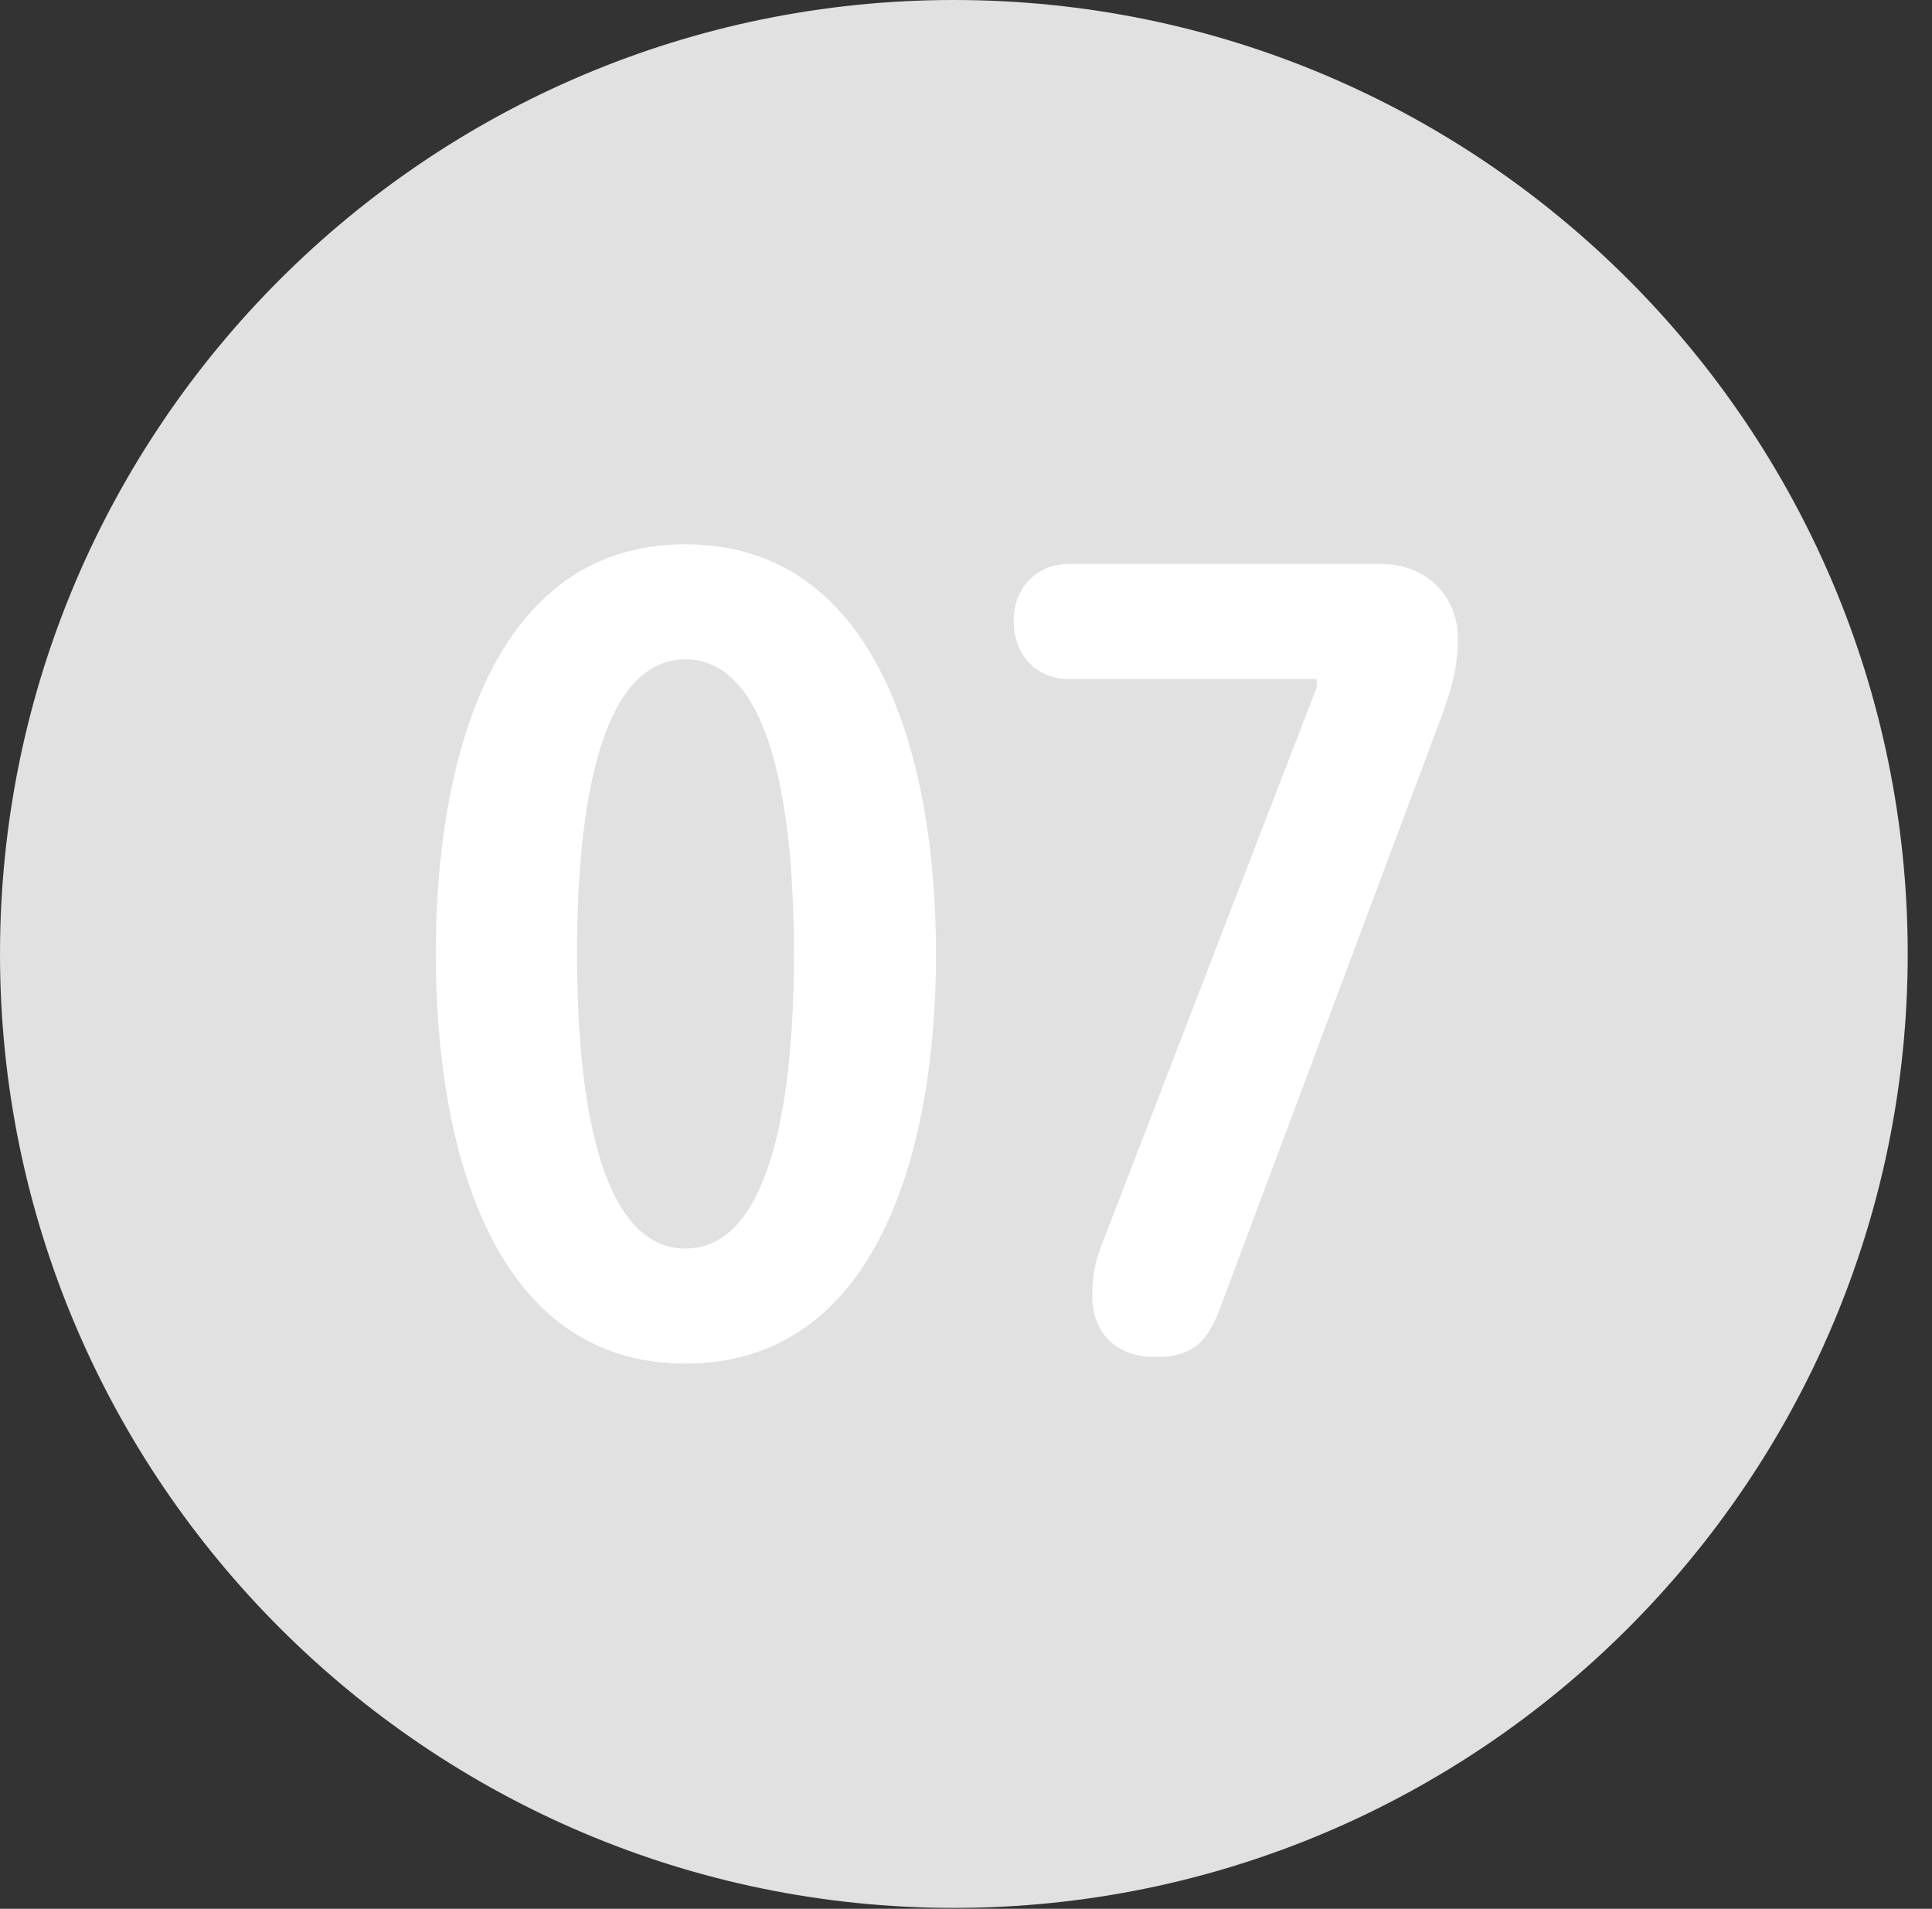 <?xml version="1.0" encoding="UTF-8"?>
<!--Generator: Apple Native CoreSVG 326-->
<!DOCTYPE svg
PUBLIC "-//W3C//DTD SVG 1.1//EN"
       "http://www.w3.org/Graphics/SVG/1.1/DTD/svg11.dtd">
<svg version="1.1" xmlns="http://www.w3.org/2000/svg" xmlns:xlink="http://www.w3.org/1999/xlink" viewBox="0 0 28.246 27.904">
 <rect x="0" y="0" width="28.246" height="27.904" fill="#333333" stroke="none"/>
 <g>
  <rect height="27.904" opacity="0" width="28.246" x="0" y="0"/>
  <path d="M13.945 27.891C21.643 27.891 27.891 21.629 27.891 13.945C27.891 6.248 21.643 0 13.945 0C6.262 0 0 6.248 0 13.945C0 21.629 6.262 27.891 13.945 27.891Z" fill="white" fill-opacity="0.85"/>
  <path d="M10.021 19.934C7.205 19.934 6.371 16.789 6.371 13.945C6.371 11.102 7.205 7.957 10.021 7.957C12.838 7.957 13.685 11.102 13.685 13.945C13.685 16.789 12.838 19.934 10.021 19.934ZM10.021 18.252C11.17 18.252 11.607 16.393 11.607 13.945C11.607 11.484 11.17 9.639 10.021 9.639C8.873 9.639 8.436 11.484 8.436 13.945C8.436 16.393 8.873 18.252 10.021 18.252ZM16.898 19.838C16.215 19.838 15.969 19.373 15.969 18.963C15.969 18.621 16.01 18.443 16.133 18.129L19.25 10.049L19.25 9.926L15.627 9.926C15.148 9.926 14.82 9.57 14.82 9.078C14.82 8.6 15.148 8.244 15.627 8.244L20.193 8.244C20.822 8.244 21.314 8.682 21.314 9.338C21.314 9.748 21.219 10.09 21.055 10.527L17.842 19.113C17.65 19.633 17.418 19.838 16.898 19.838Z" fill="white"/>
 </g>
</svg>
